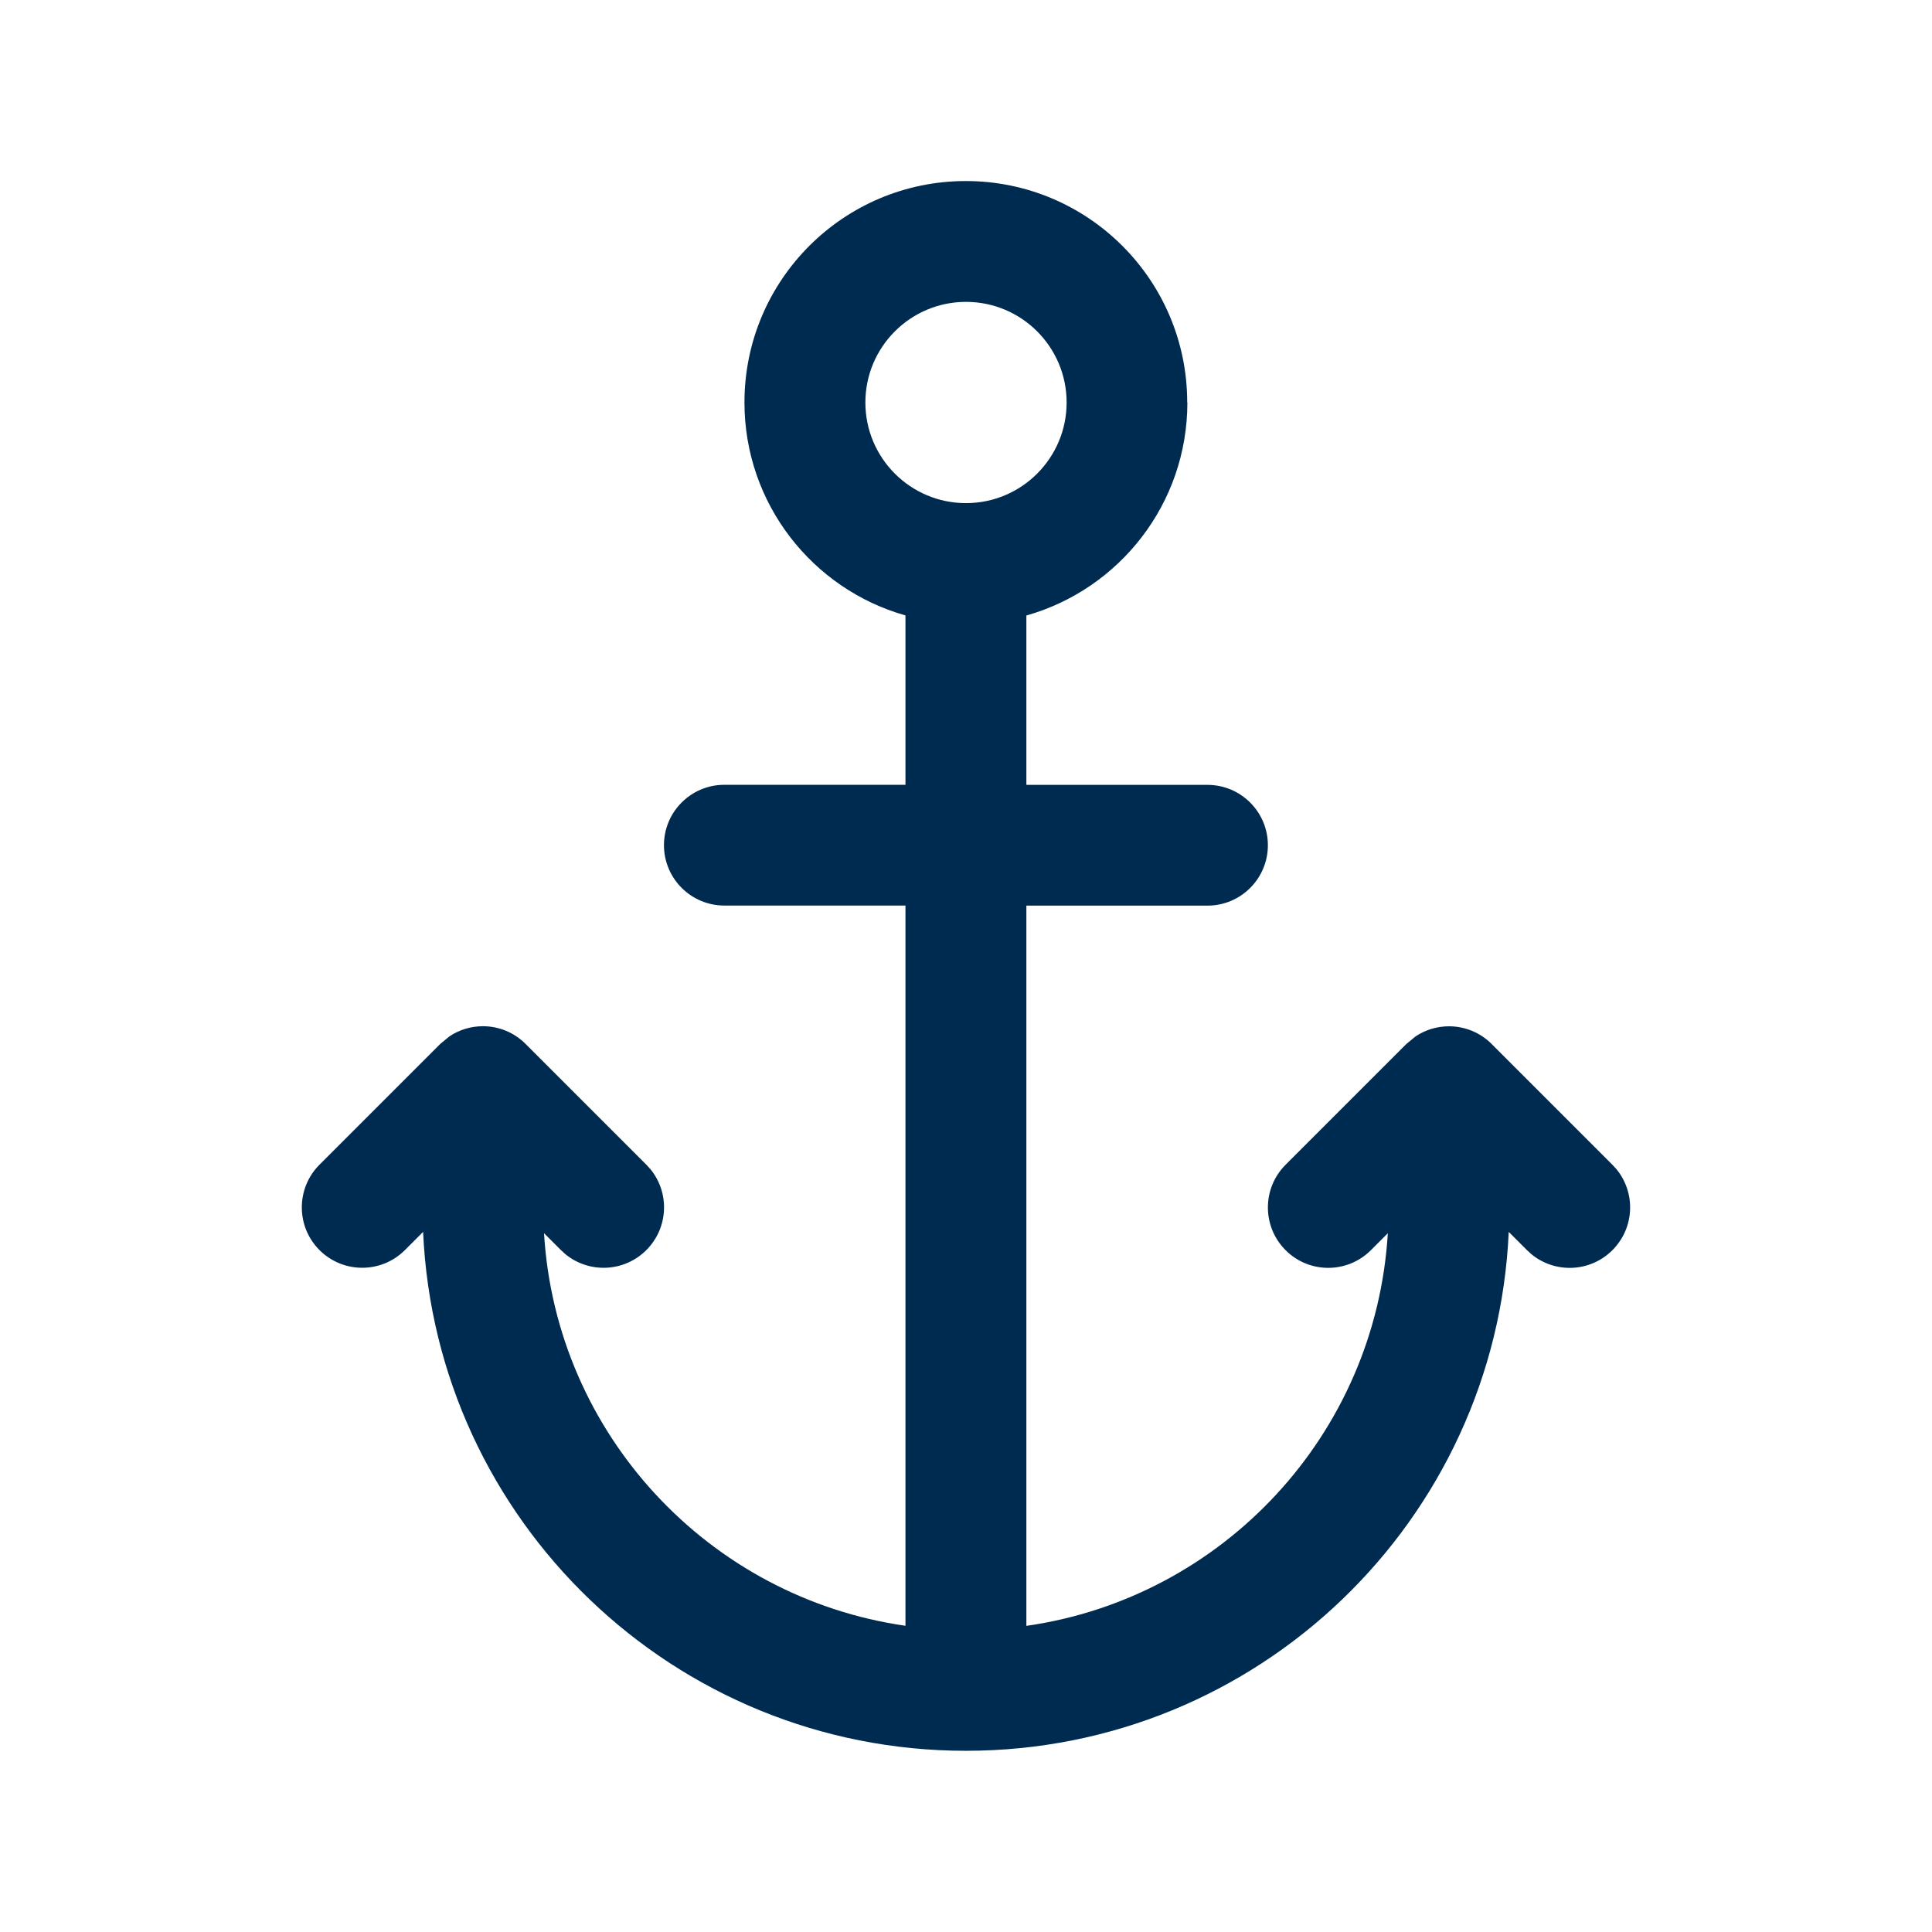 <svg width="24" height="24" viewBox="0 0 24 24" fill="none" xmlns="http://www.w3.org/2000/svg">
<path fill-rule="evenodd" clip-rule="evenodd" d="M10.75,5c0,0.69 0.56,1.25 1.25,1.25c0.69,0 1.25,-0.56 1.25,-1.25c0,-0.69 -0.56,-1.25 -1.25,-1.25c-0.69,0 -1.25,0.56 -1.25,1.25zM14.75,5c0,1.259 -0.846,2.32 -2,2.646v2.104h2.25c0.414,0 0.75,0.336 0.75,0.75c0,0.414 -0.336,0.75 -0.75,0.75h-2.25v8.947c2.441,-0.349 4.34,-2.377 4.49,-4.877l-0.21,0.21c-0.293,0.293 -0.768,0.293 -1.06,0c-0.293,-0.293 -0.293,-0.768 0,-1.061l1.5,-1.5l0.114,-0.094c0.122,-0.082 0.267,-0.126 0.416,-0.126c0.199,0 0.39,0.079 0.53,0.22l1.5,1.5l0.052,0.057c0.24,0.295 0.223,0.729 -0.052,1.004c-0.275,0.275 -0.709,0.292 -1.004,0.052l-0.057,-0.052l-0.227,-0.227c-0.159,3.587 -3.117,6.446 -6.743,6.446c-3.626,0 -6.584,-2.859 -6.743,-6.446l-0.226,0.226c-0.293,0.293 -0.768,0.293 -1.061,0c-0.293,-0.293 -0.293,-0.768 0,-1.061l1.5,-1.5l0.114,-0.094c0.122,-0.082 0.267,-0.126 0.416,-0.126c0.199,0 0.39,0.079 0.53,0.22l1.5,1.5l0.052,0.057c0.24,0.295 0.223,0.729 -0.052,1.004c-0.275,0.275 -0.709,0.292 -1.004,0.052l-0.057,-0.052l-0.21,-0.21c0.15,2.499 2.05,4.527 4.49,4.877v-8.947h-2.25c-0.414,0 -0.75,-0.336 -0.75,-0.75c0,-0.414 0.336,-0.75 0.75,-0.75h2.25v-2.104c-1.154,-0.326 -2,-1.388 -2,-2.646c0,-1.519 1.231,-2.75 2.75,-2.75c1.519,0 2.75,1.231 2.75,2.75z" fill="#002B51"/>
</svg>
